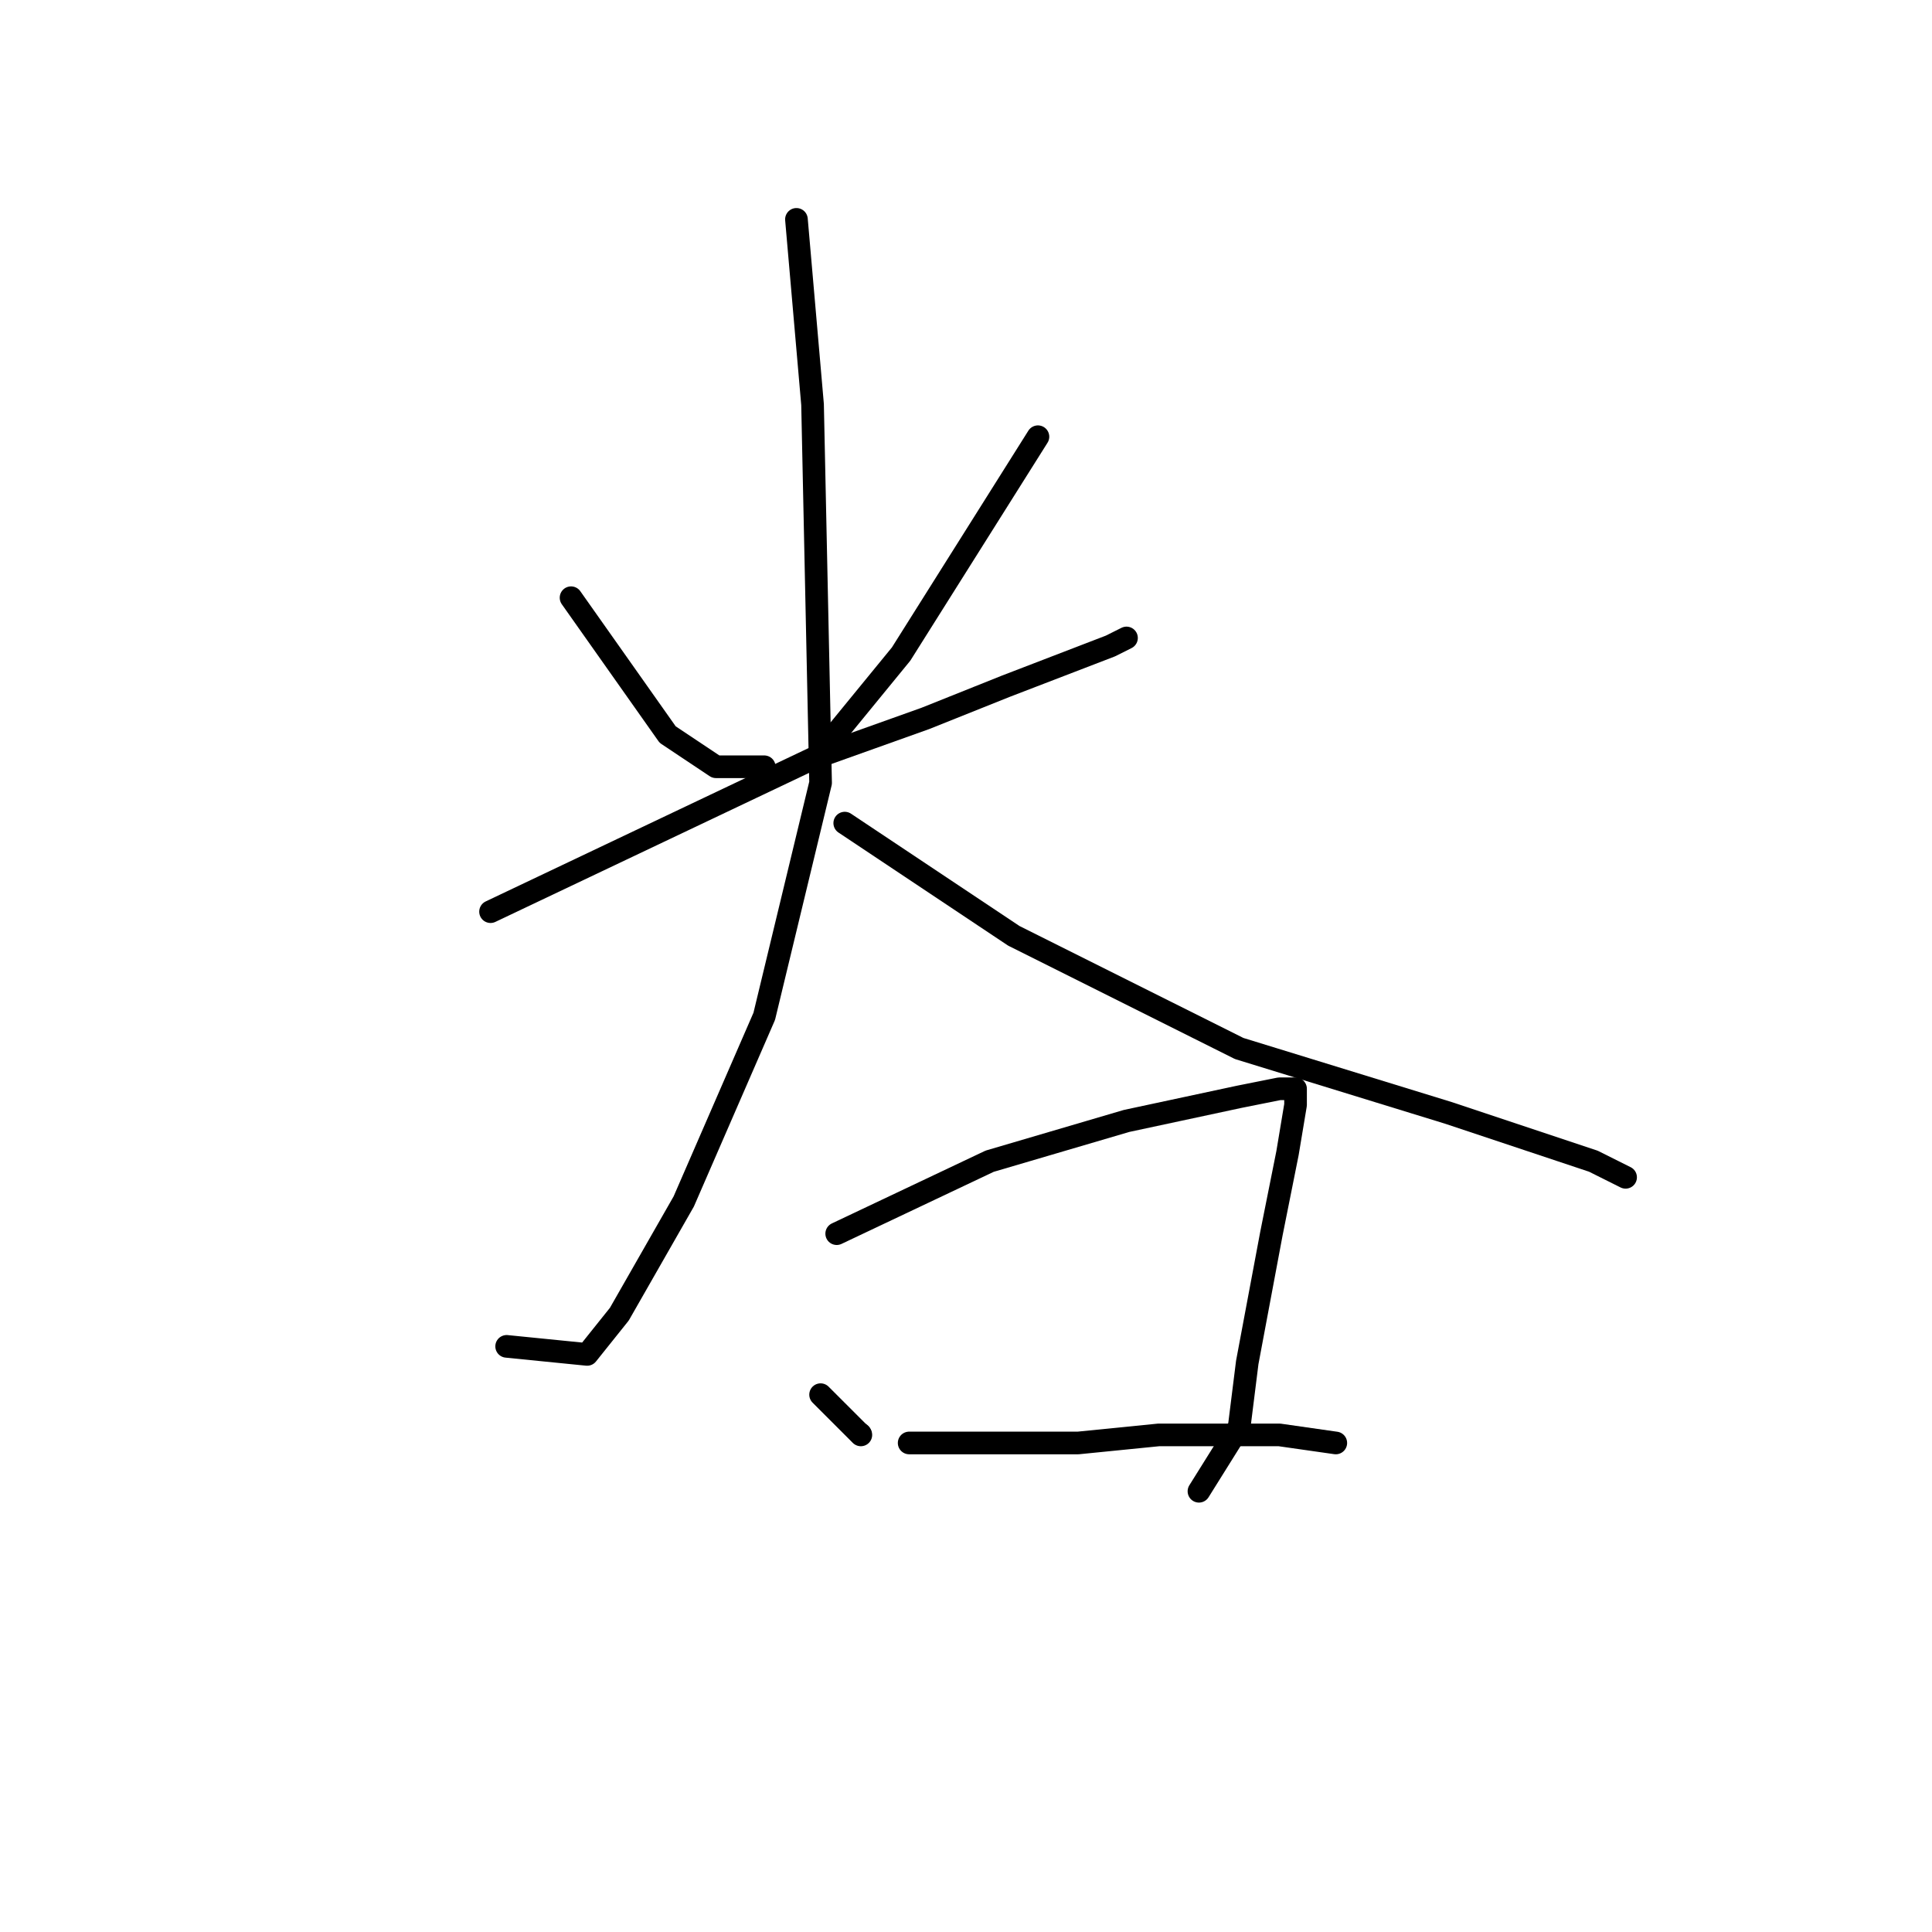 <?xml version="1.0" standalone="no"?>
    <svg width="256" height="256" xmlns="http://www.w3.org/2000/svg" version="1.1">
    <polyline stroke="black" stroke-width="3" stroke-linecap="round" fill="transparent" stroke-linejoin="round" points="75.667 79.2 88.467 97.333 94.867 101.6 101.267 101.6 101.267 101.6 " />
        <polyline stroke="black" stroke-width="3" stroke-linecap="round" fill="transparent" stroke-linejoin="round" points="137.533 57.867 119.4 86.667 109.8 98.4 109.8 98.4 " />
        <polyline stroke="black" stroke-width="3" stroke-linecap="round" fill="transparent" stroke-linejoin="round" points="65 120.8 107.667 100.533 122.6 95.2 133.267 90.933 147.133 85.6 149.267 84.533 149.267 84.533 " />
        <polyline stroke="black" stroke-width="3" stroke-linecap="round" fill="transparent" stroke-linejoin="round" points="105.533 29.067 107.667 53.6 108.733 103.733 101.267 134.667 90.6 159.2 82.067 174.133 77.8 179.467 67.133 178.4 67.133 178.4 " />
        <polyline stroke="black" stroke-width="3" stroke-linecap="round" fill="transparent" stroke-linejoin="round" points="111.933 109.067 134.333 124 164.2 138.933 191.933 147.467 211.133 153.867 215.4 156 215.4 156 " />
        <polyline stroke="black" stroke-width="3" stroke-linecap="round" fill="transparent" stroke-linejoin="round" points="108.733 184.8 114.067 190.133 " />
        <polyline stroke="black" stroke-width="3" stroke-linecap="round" fill="transparent" stroke-linejoin="round" points="114 190 114 190 " />
        <polyline stroke="black" stroke-width="3" stroke-linecap="round" fill="transparent" stroke-linejoin="round" points="110.867 163.467 131.133 153.867 149.267 148.533 164.2 145.333 169.533 144.267 171.667 144.267 171.667 146.4 170.6 152.8 168.467 163.467 165.267 180.533 164.2 189.067 158.867 197.6 158.867 197.6 " />
        <polyline stroke="black" stroke-width="3" stroke-linecap="round" fill="transparent" stroke-linejoin="round" points="120.467 191.2 142.867 191.2 153.533 190.133 169.533 190.133 177 191.2 177 191.2 " />
        </svg>